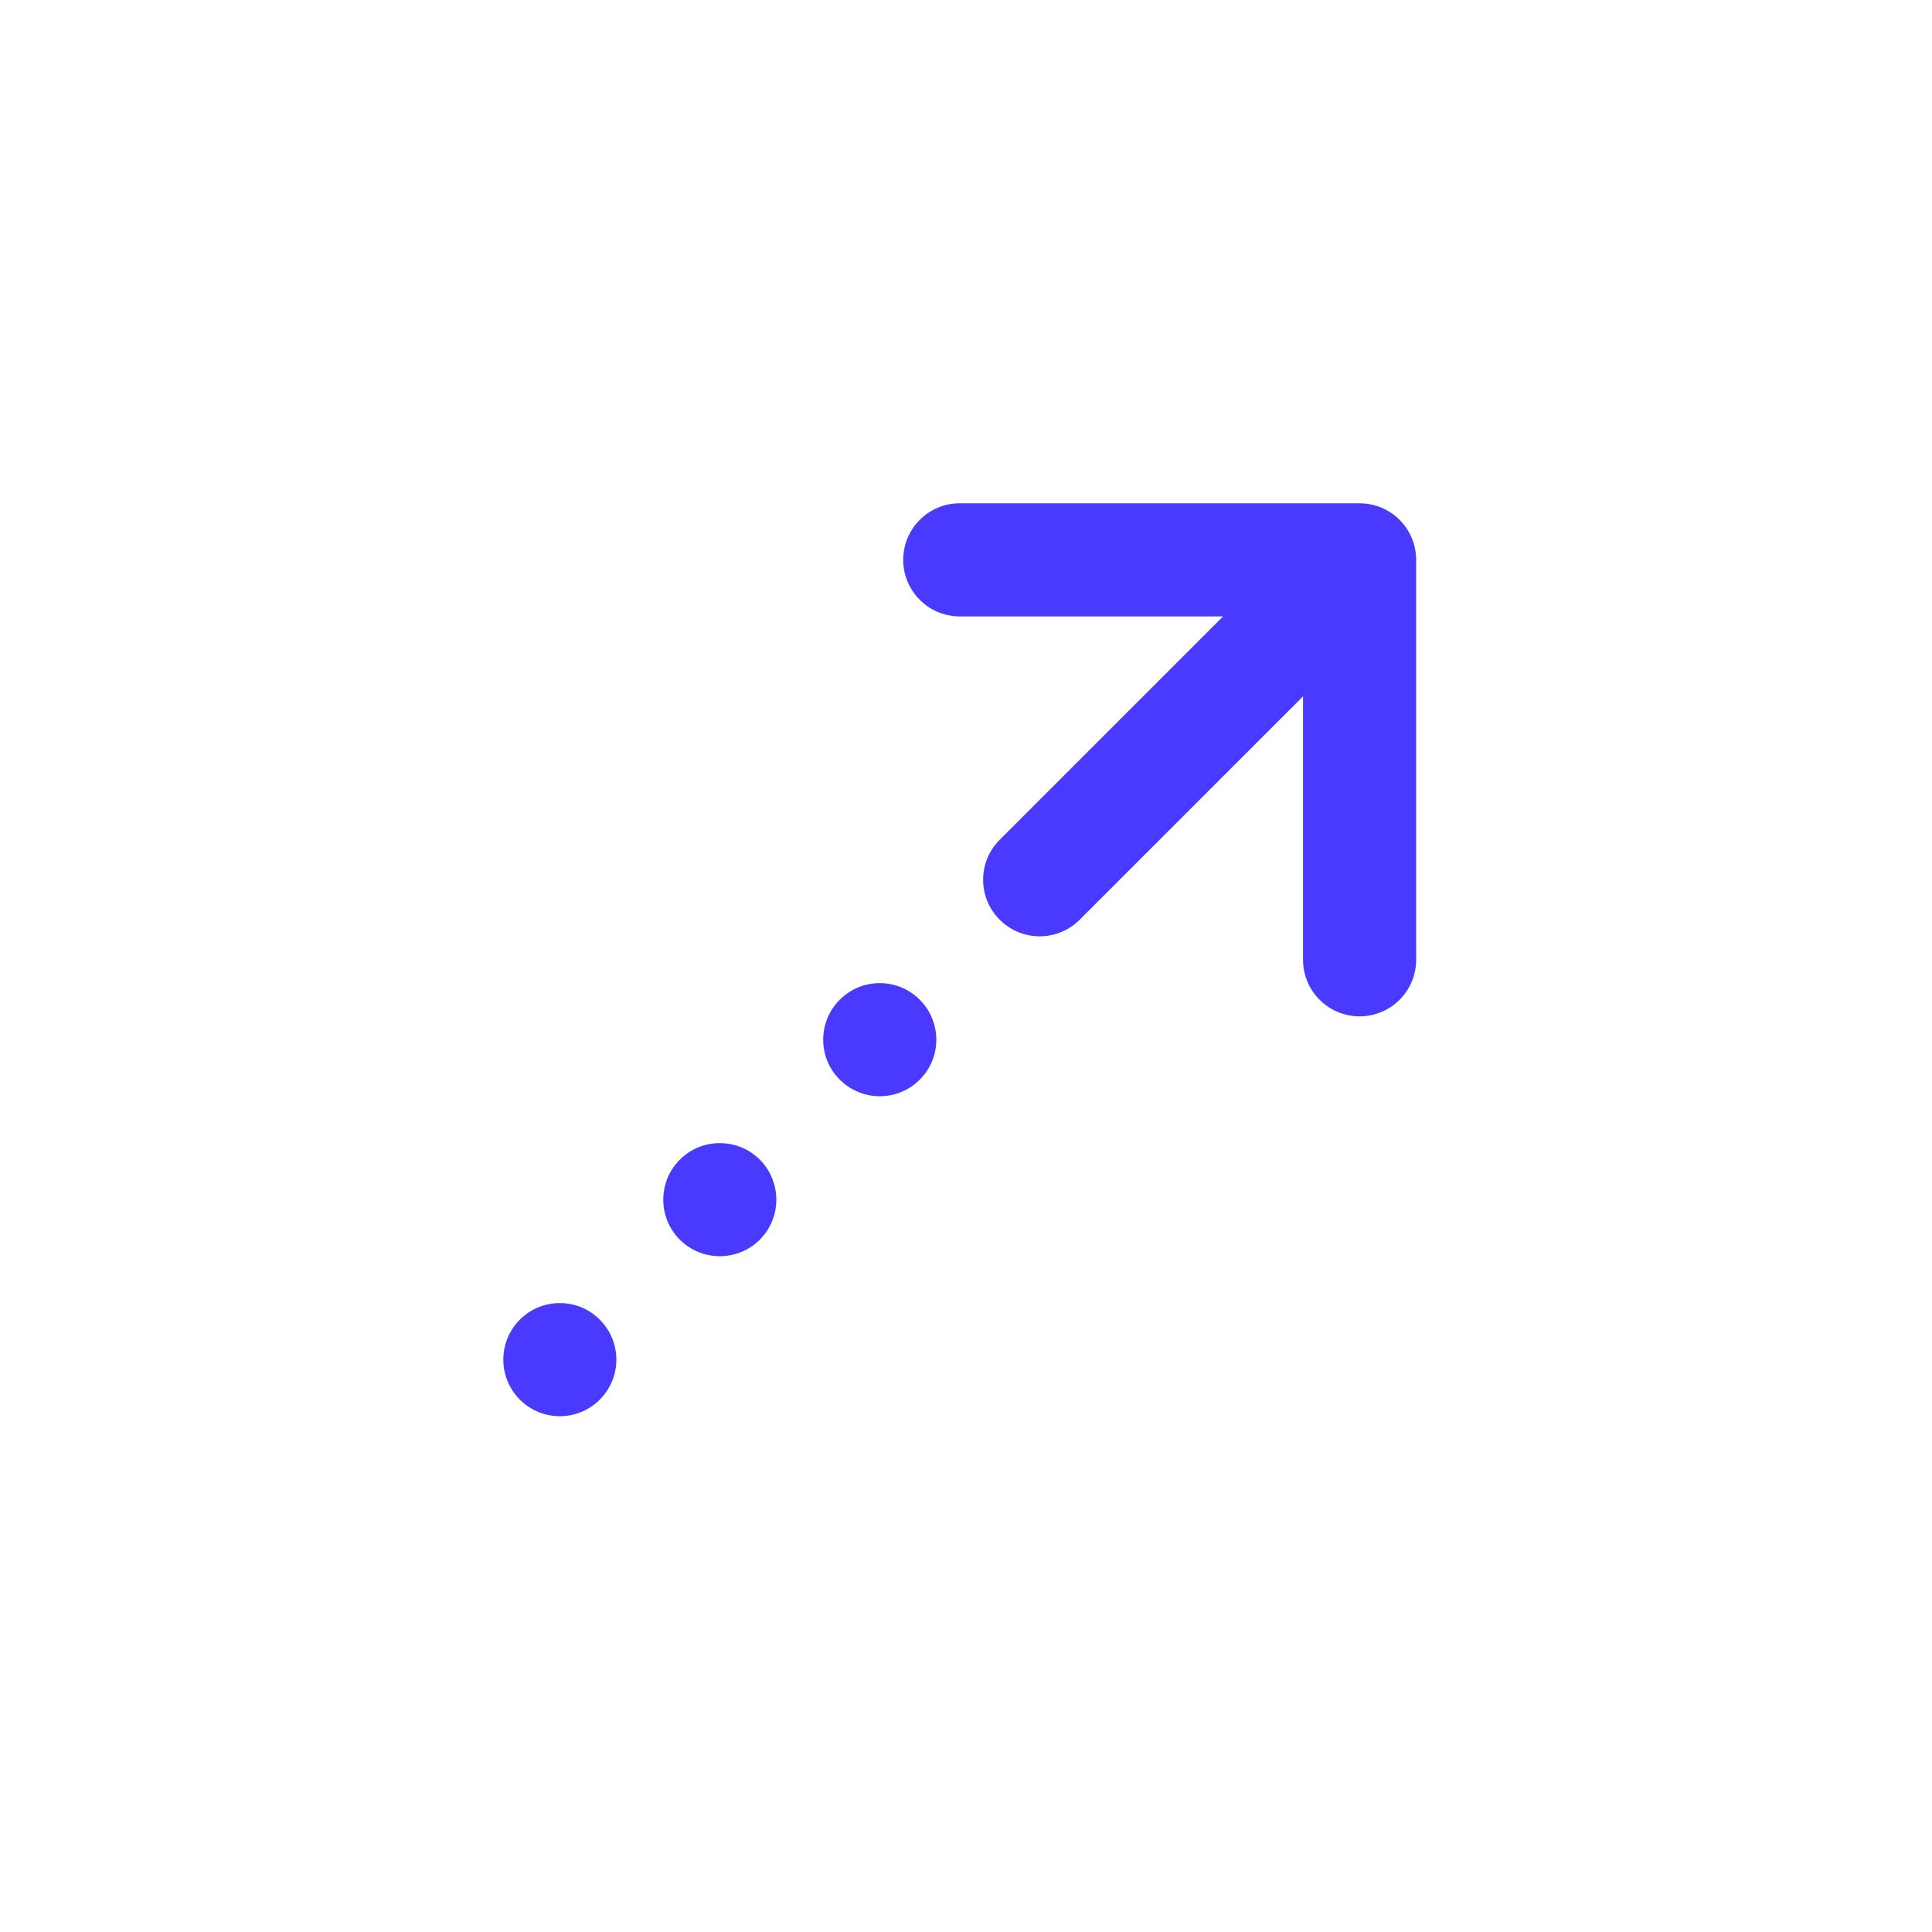 <svg width="18" height="18" viewBox="0 0 18 18" fill="none" xmlns="http://www.w3.org/2000/svg">
<g clip-path="url(#clip0_0_726)">
<path d="M12.667 9.469C12.376 9.469 12.14 9.233 12.14 8.942L12.14 6.488L10.059 8.569C9.853 8.775 9.52 8.775 9.314 8.569C9.108 8.363 9.108 8.03 9.314 7.824L11.395 5.743L8.942 5.743C8.651 5.743 8.415 5.507 8.415 5.216C8.415 4.925 8.651 4.689 8.942 4.689L12.667 4.689C12.958 4.689 13.194 4.925 13.194 5.216V8.942C13.194 9.233 12.958 9.469 12.667 9.469Z" fill="#4A3AFF"/>
<path d="M8.569 10.059C8.775 9.854 8.775 9.52 8.569 9.314C8.363 9.108 8.03 9.108 7.824 9.314C7.618 9.52 7.618 9.854 7.824 10.059C8.03 10.265 8.363 10.265 8.569 10.059Z" fill="#4A3AFF"/>
<path d="M7.079 10.804C7.284 11.01 7.284 11.344 7.079 11.55C6.873 11.755 6.539 11.755 6.334 11.55C6.128 11.344 6.128 11.01 6.334 10.804C6.539 10.599 6.873 10.599 7.079 10.804Z" fill="#4A3AFF"/>
<path d="M5.588 13.04C5.794 12.834 5.794 12.501 5.588 12.295C5.383 12.089 5.049 12.089 4.843 12.295C4.638 12.501 4.638 12.834 4.843 13.04C5.049 13.246 5.383 13.246 5.588 13.04Z" fill="#4A3AFF"/>
</g>
<defs>
<clipPath id="clip0_0_726">
<rect width="12.645" height="12.645" fill="white" transform="translate(0 8.942) rotate(-45)"/>
</clipPath>
</defs>
</svg>
